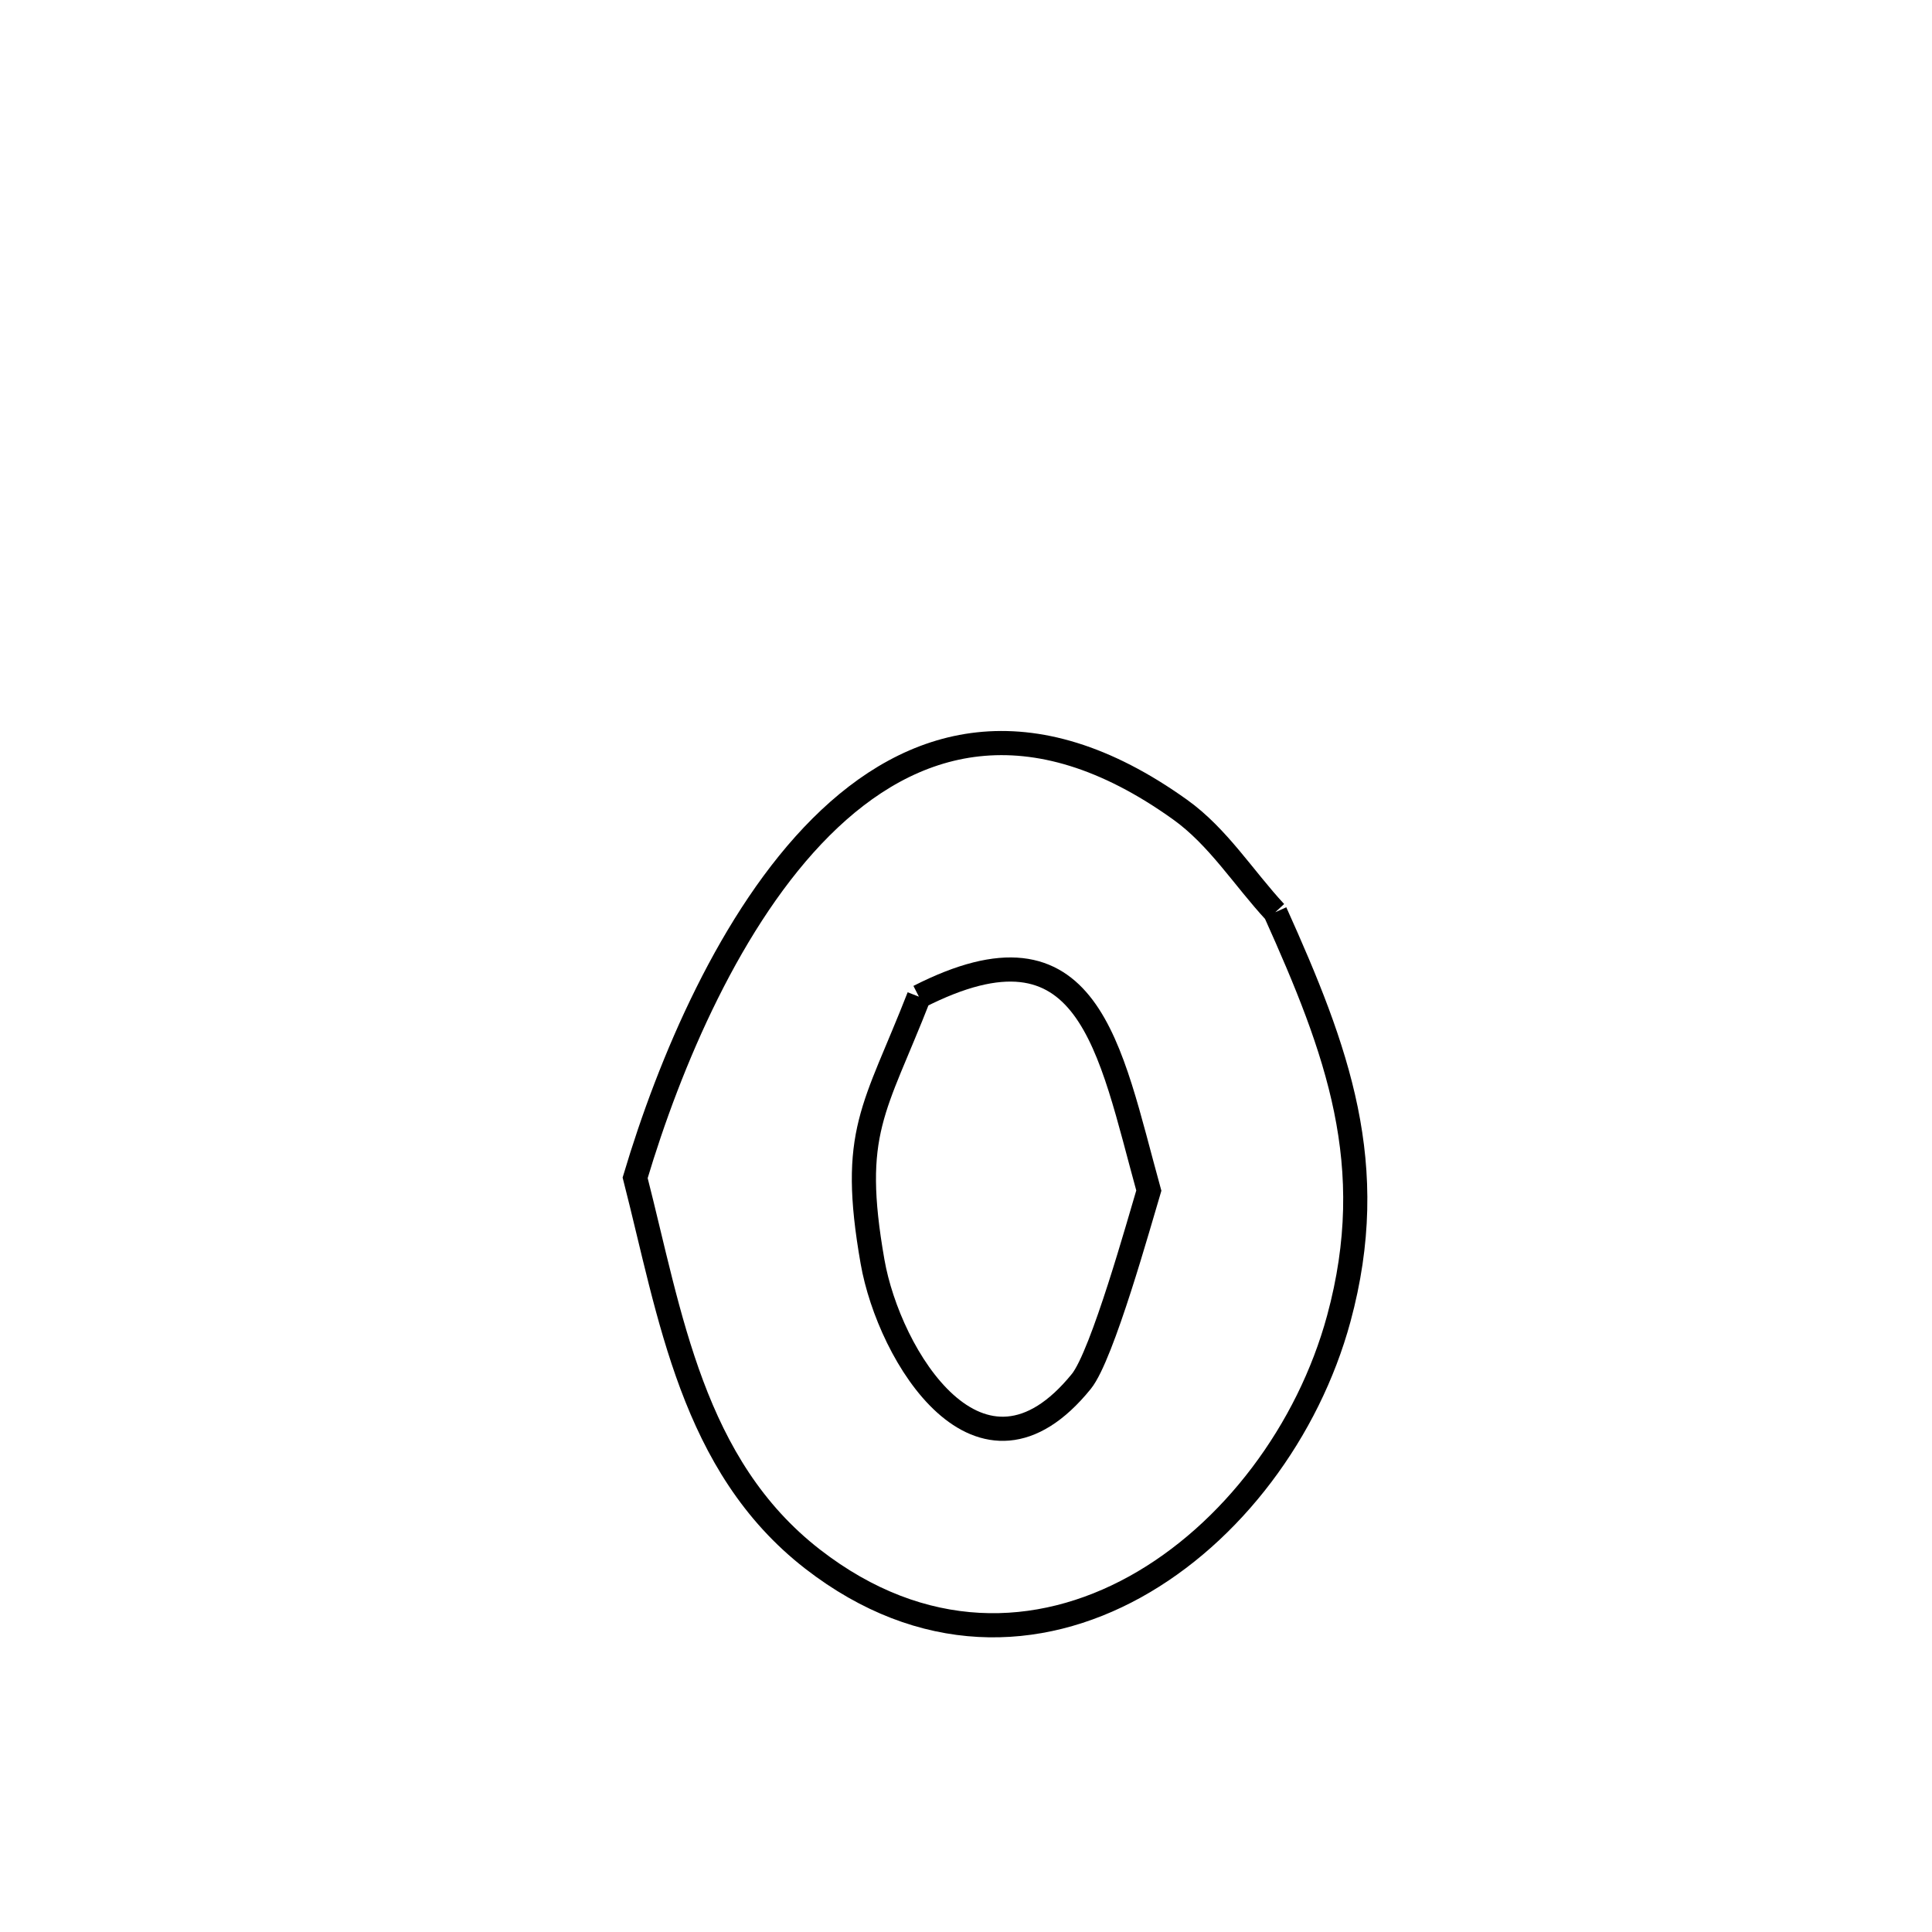 <svg xmlns="http://www.w3.org/2000/svg" viewBox="0.0 0.0 24.0 24.0" height="200px" width="200px"><path fill="none" stroke="black" stroke-width=".3" stroke-opacity="1.0"  filling="0" d="M15.842 11.332 L15.842 11.332 C16.613 13.046 17.148 14.474 16.631 16.38 C16.252 17.776 15.298 19.051 14.1 19.713 C12.901 20.375 11.457 20.424 10.096 19.369 C8.595 18.205 8.327 16.338 7.89 14.631 L7.89 14.631 C8.316 13.202 9.078 11.393 10.199 10.274 C11.32 9.155 12.799 8.725 14.659 10.057 C15.131 10.394 15.448 10.907 15.842 11.332 L15.842 11.332"></path>
<path fill="none" stroke="black" stroke-width=".3" stroke-opacity="1.0"  filling="0" d="M11.415 12.381 L11.415 12.381 C13.538 11.299 13.779 13.013 14.271 14.79 L14.271 14.79 C14.157 15.167 13.695 16.836 13.433 17.16 C12.178 18.709 11.044 16.844 10.839 15.673 C10.555 14.054 10.865 13.79 11.415 12.381 L11.415 12.381"></path></svg>